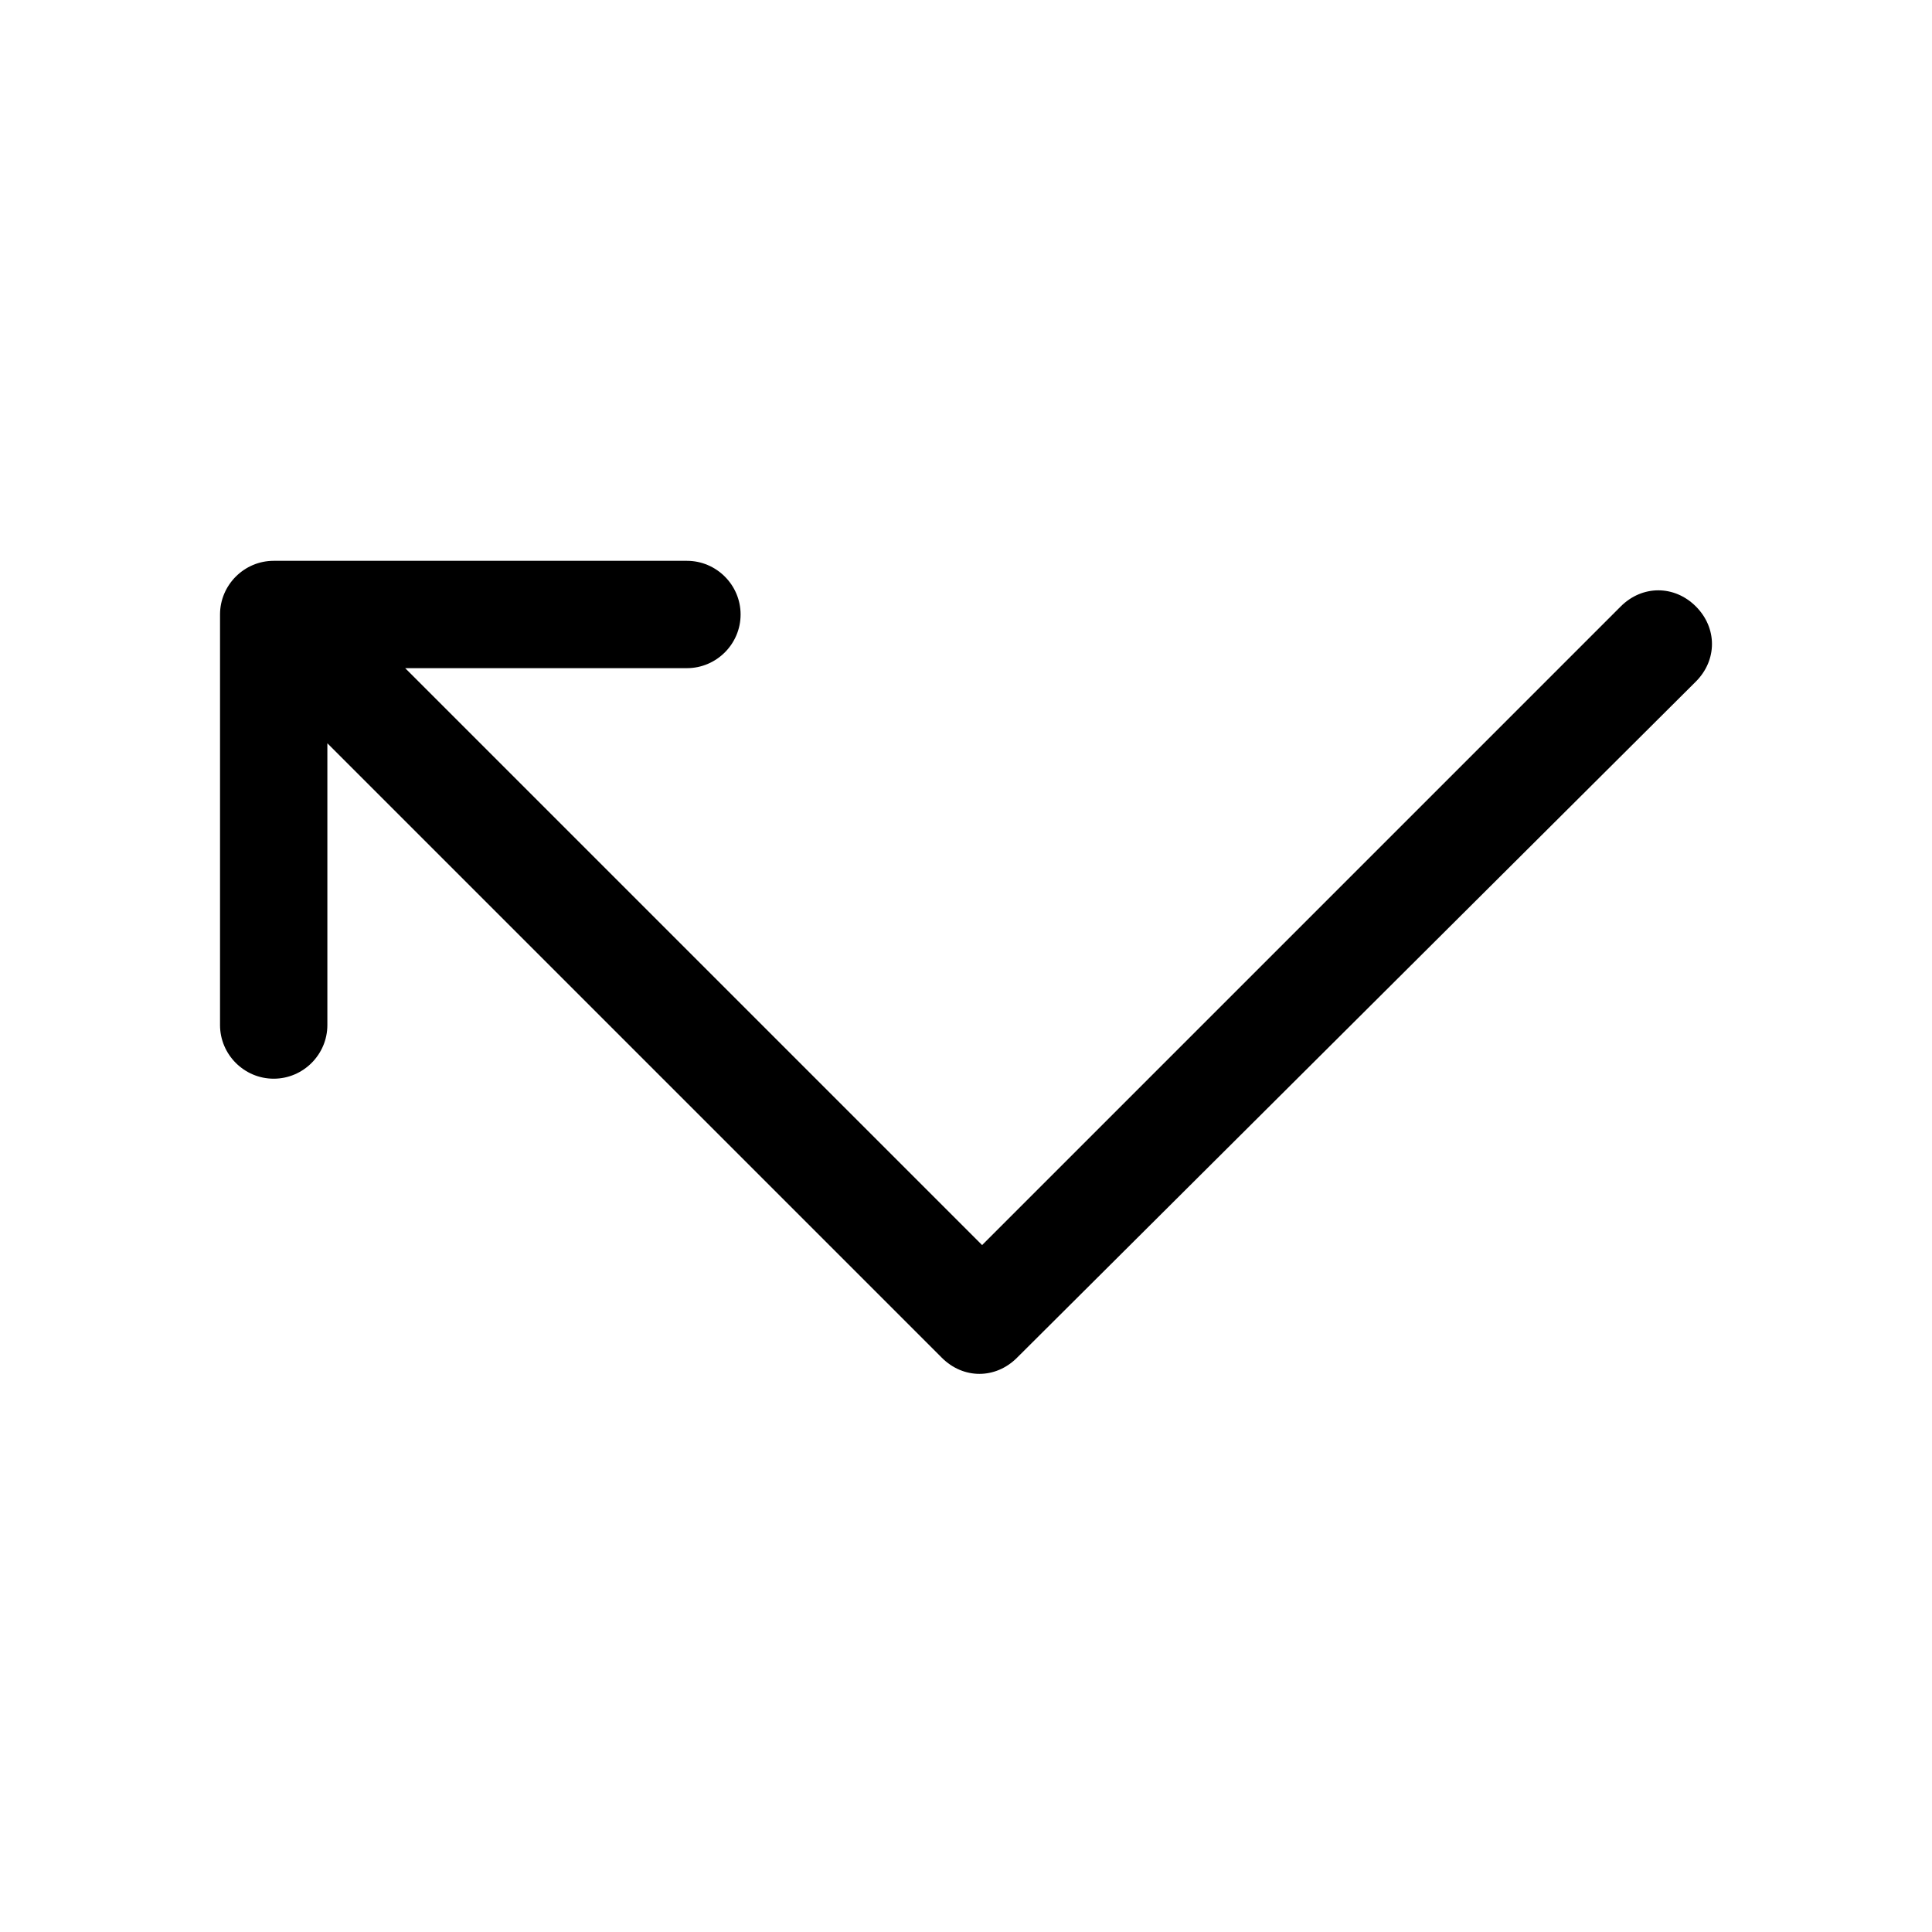 <?xml version="1.0" encoding="utf-8"?>
<!-- Generator: Adobe Illustrator 24.0.0, SVG Export Plug-In . SVG Version: 6.00 Build 0)  -->
<svg version="1.1" id="Layer_1" xmlns="http://www.w3.org/2000/svg" xmlns:xlink="http://www.w3.org/1999/xlink" x="0px" y="0px"
	 viewBox="0 0 72 72" style="enable-background:new 0 0 72 72;" xml:space="preserve">
<style type="text/css">
	.st0{fill:none;}
</style>
<title>arrow_right_alt</title>
<rect class="st0" width="72" height="72"/>
<path d="M27.6,22.9L27.6,22.9c0,1.1-0.9,2-2,2H15.1l21.5,21.5l23.8-23.8c0.8-0.8,2-0.8,2.8,0l0,0c0.8,0.8,0.8,2,0,2.8L37.9,50.6
	c-0.8,0.8-2,0.8-2.8,0L12.2,27.7v10.5c0,1.1-0.9,2-2,2h0c-1.1,0-2-0.9-2-2V22.9c0-1.1,0.9-2,2-2l15.4,0
	C26.7,20.9,27.6,21.8,27.6,22.9z"/>
</svg>
